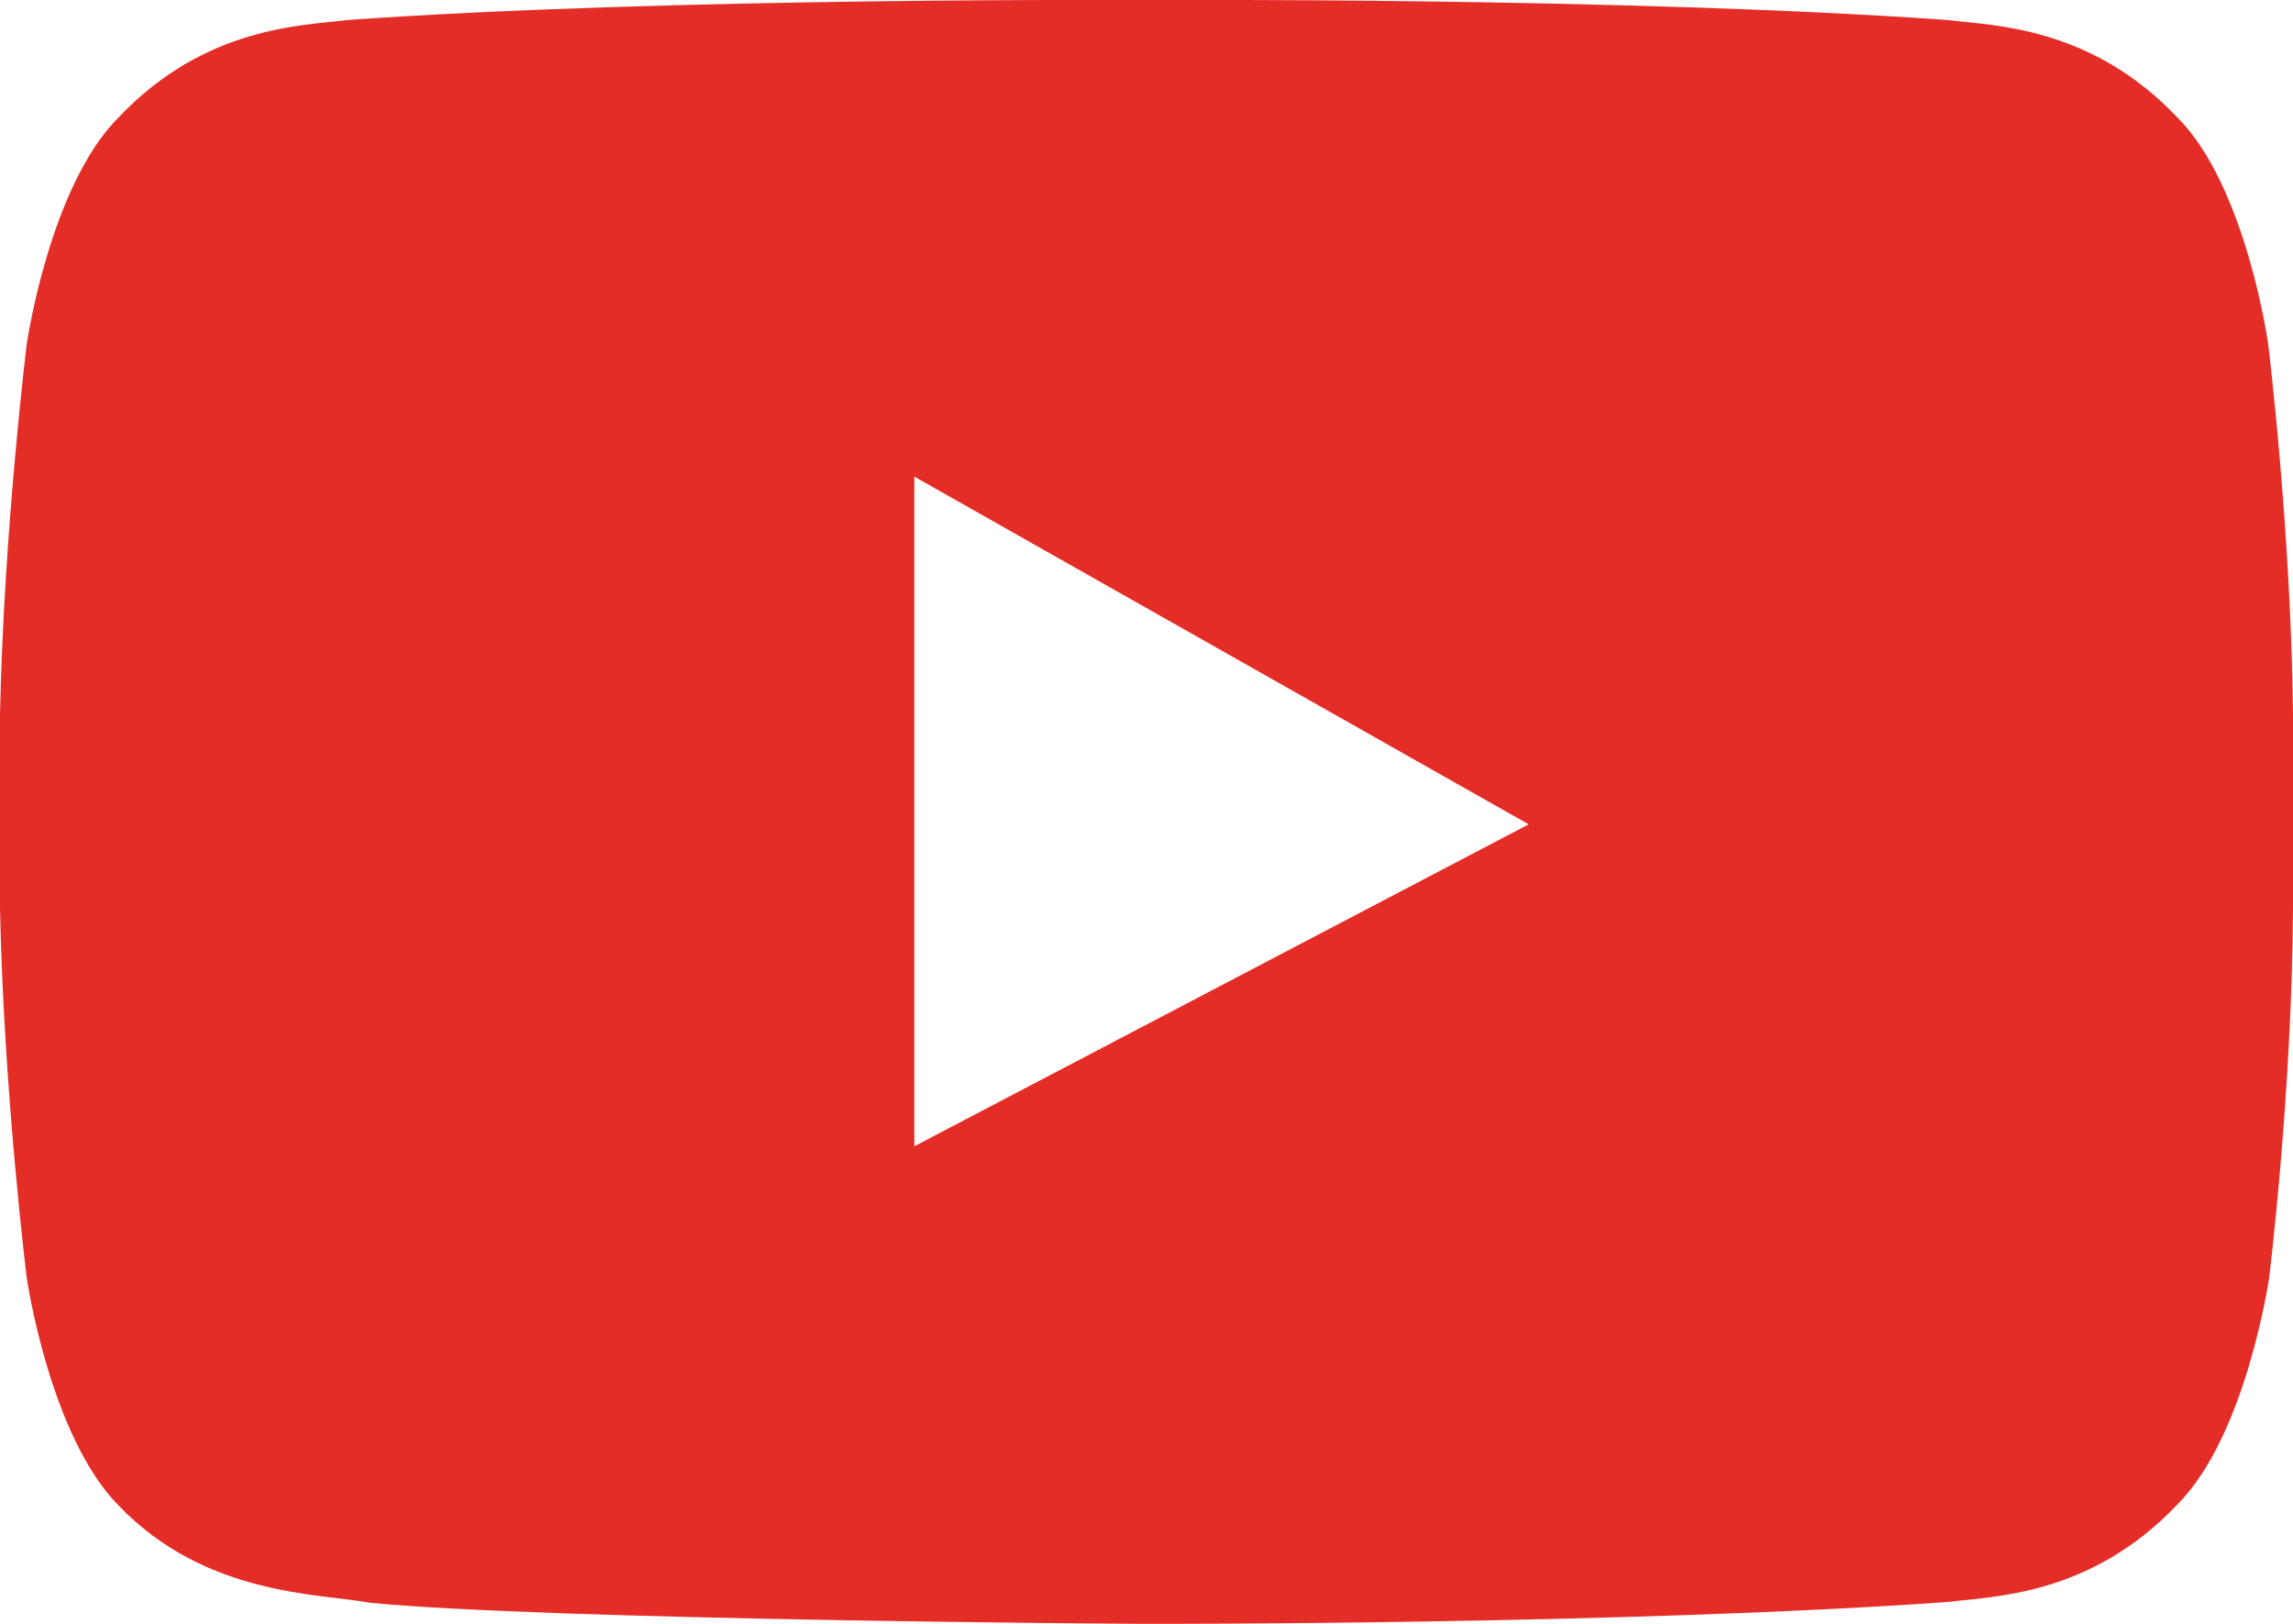 <?xml version="1.0" standalone="no"?><!DOCTYPE svg PUBLIC "-//W3C//DTD SVG 1.1//EN" "http://www.w3.org/Graphics/SVG/1.1/DTD/svg11.dtd"><svg width="100%" height="100%" viewBox="0 0 48 34" version="1.1" xmlns="http://www.w3.org/2000/svg" xmlns:xlink="http://www.w3.org/1999/xlink" xml:space="preserve" style="fill-rule:evenodd;clip-rule:evenodd;stroke-linejoin:round;stroke-miterlimit:1.414;"><path id="Shape" d="M45.58,2.46c-1.82,-1.92 -3.86,-1.92 -4.8,-2.04c-6.7,-0.48 -16.78,-0.42 -16.78,-0.42c0,0 -10.04,-0.06 -16.74,0.42c-0.92,0.12 -2.96,0.12 -4.78,2.04c-1.44,1.44 -1.92,4.74 -1.92,4.74c0,0 -0.48,3.9 -0.56,7.76l0,4.06c0.08,3.88 0.56,7.74 0.56,7.74c0,0 0.48,3.3 1.92,4.76c1.82,1.9 4.2,1.84 5.28,2.04c3.76,0.36 15.82,0.44 16.24,0.44c0,0 10.1,0.02 16.8,-0.46c0.92,-0.12 2.96,-0.12 4.78,-2.04c1.44,-1.44 1.92,-4.74 1.92,-4.74c0,0 0.48,-3.88 0.5,-7.74l0,-4.06c-0.04,-3.86 -0.52,-7.76 -0.52,-7.76c0,0 -0.46,-3.3 -1.9,-4.74ZM19.14,24l0,-14.02l12.86,7.28l-12.86,6.74Z" style="fill:#e52d27;"/></svg>